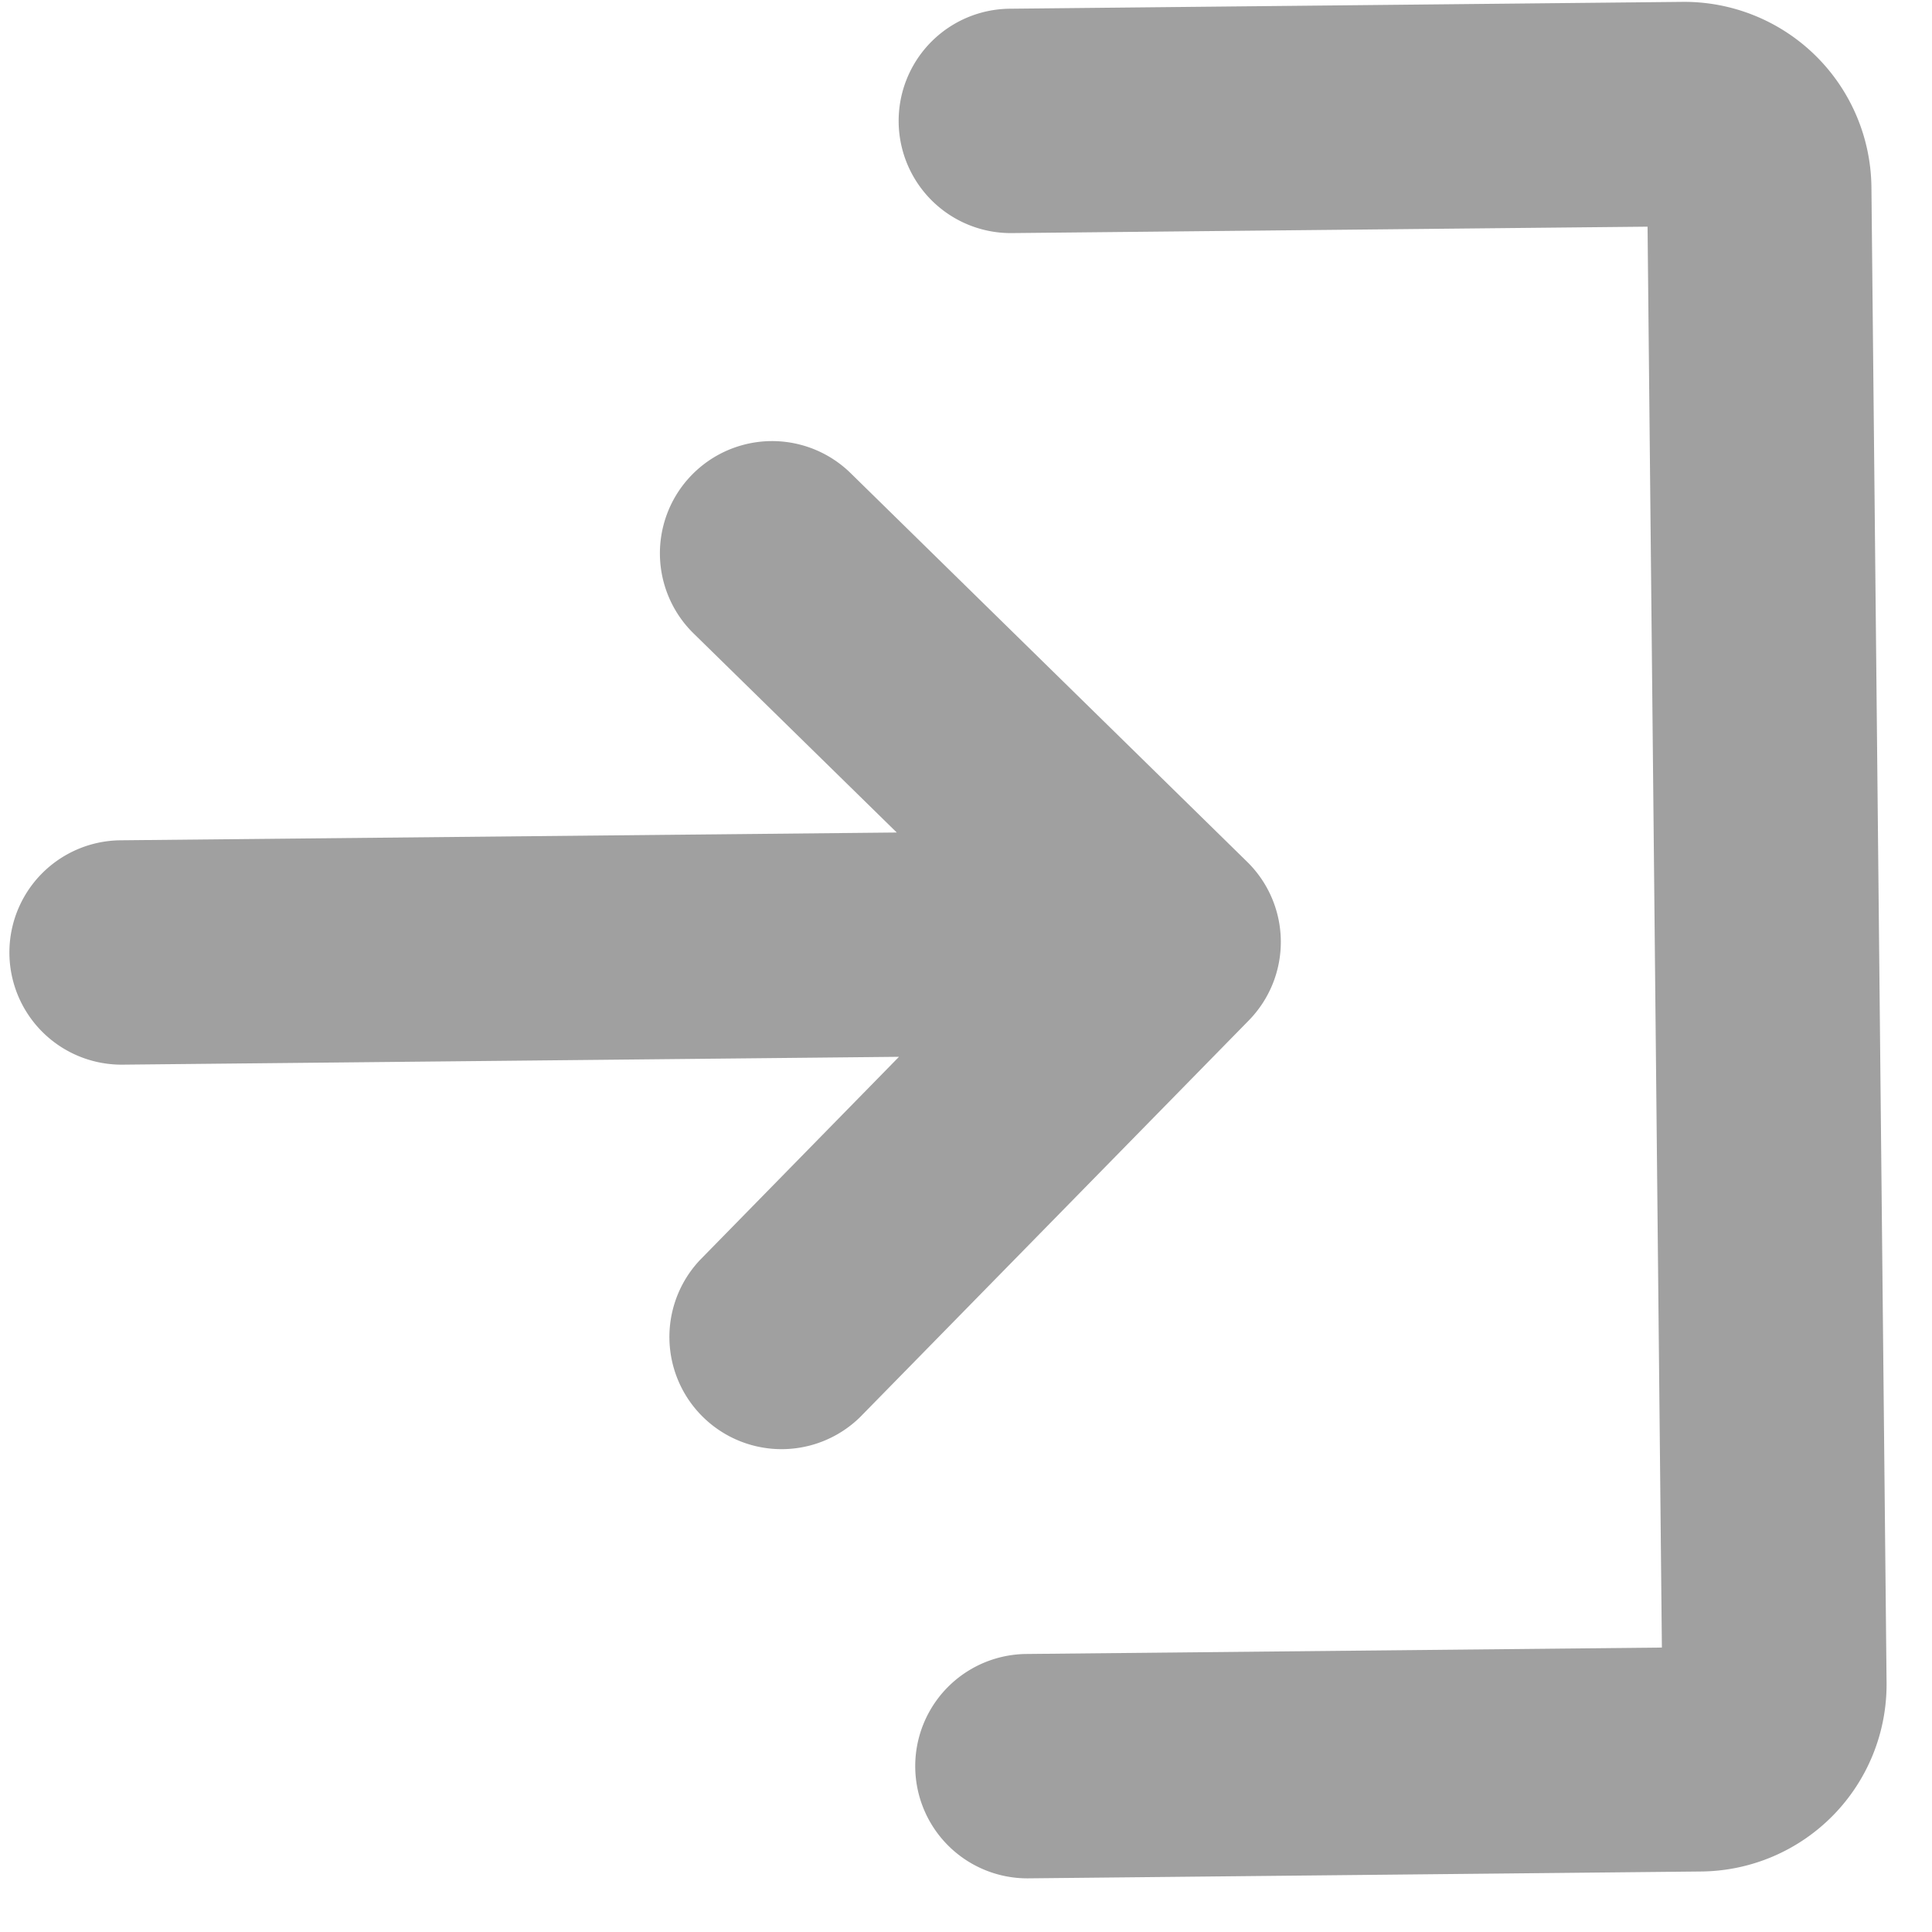 <svg xmlns="http://www.w3.org/2000/svg" width="31" height="31" fill="none" viewBox="0 0 31 31">
  <path fill="gray" fill-opacity=".75" d="m20.037 16.374-6.235 6.363a1.8 1.8 0 0 1-2.57-2.52l3.193-3.26-12.456.126a1.8 1.8 0 0 1-.036-3.6l12.456-.125-3.26-3.194a1.8 1.8 0 0 1 2.52-2.572l6.363 6.237a1.8 1.8 0 0 1 .025 2.545ZM27 .03 16.201.14a1.8 1.8 0 0 0 .037 3.6l10.198-.103.23 22.799-10.199.103a1.8 1.8 0 0 0 .037 3.6l10.797-.11a3.002 3.002 0 0 0 2.97-3.03L30.028 3a3.004 3.004 0 0 0-3.03-2.97Z"/>
</svg>
